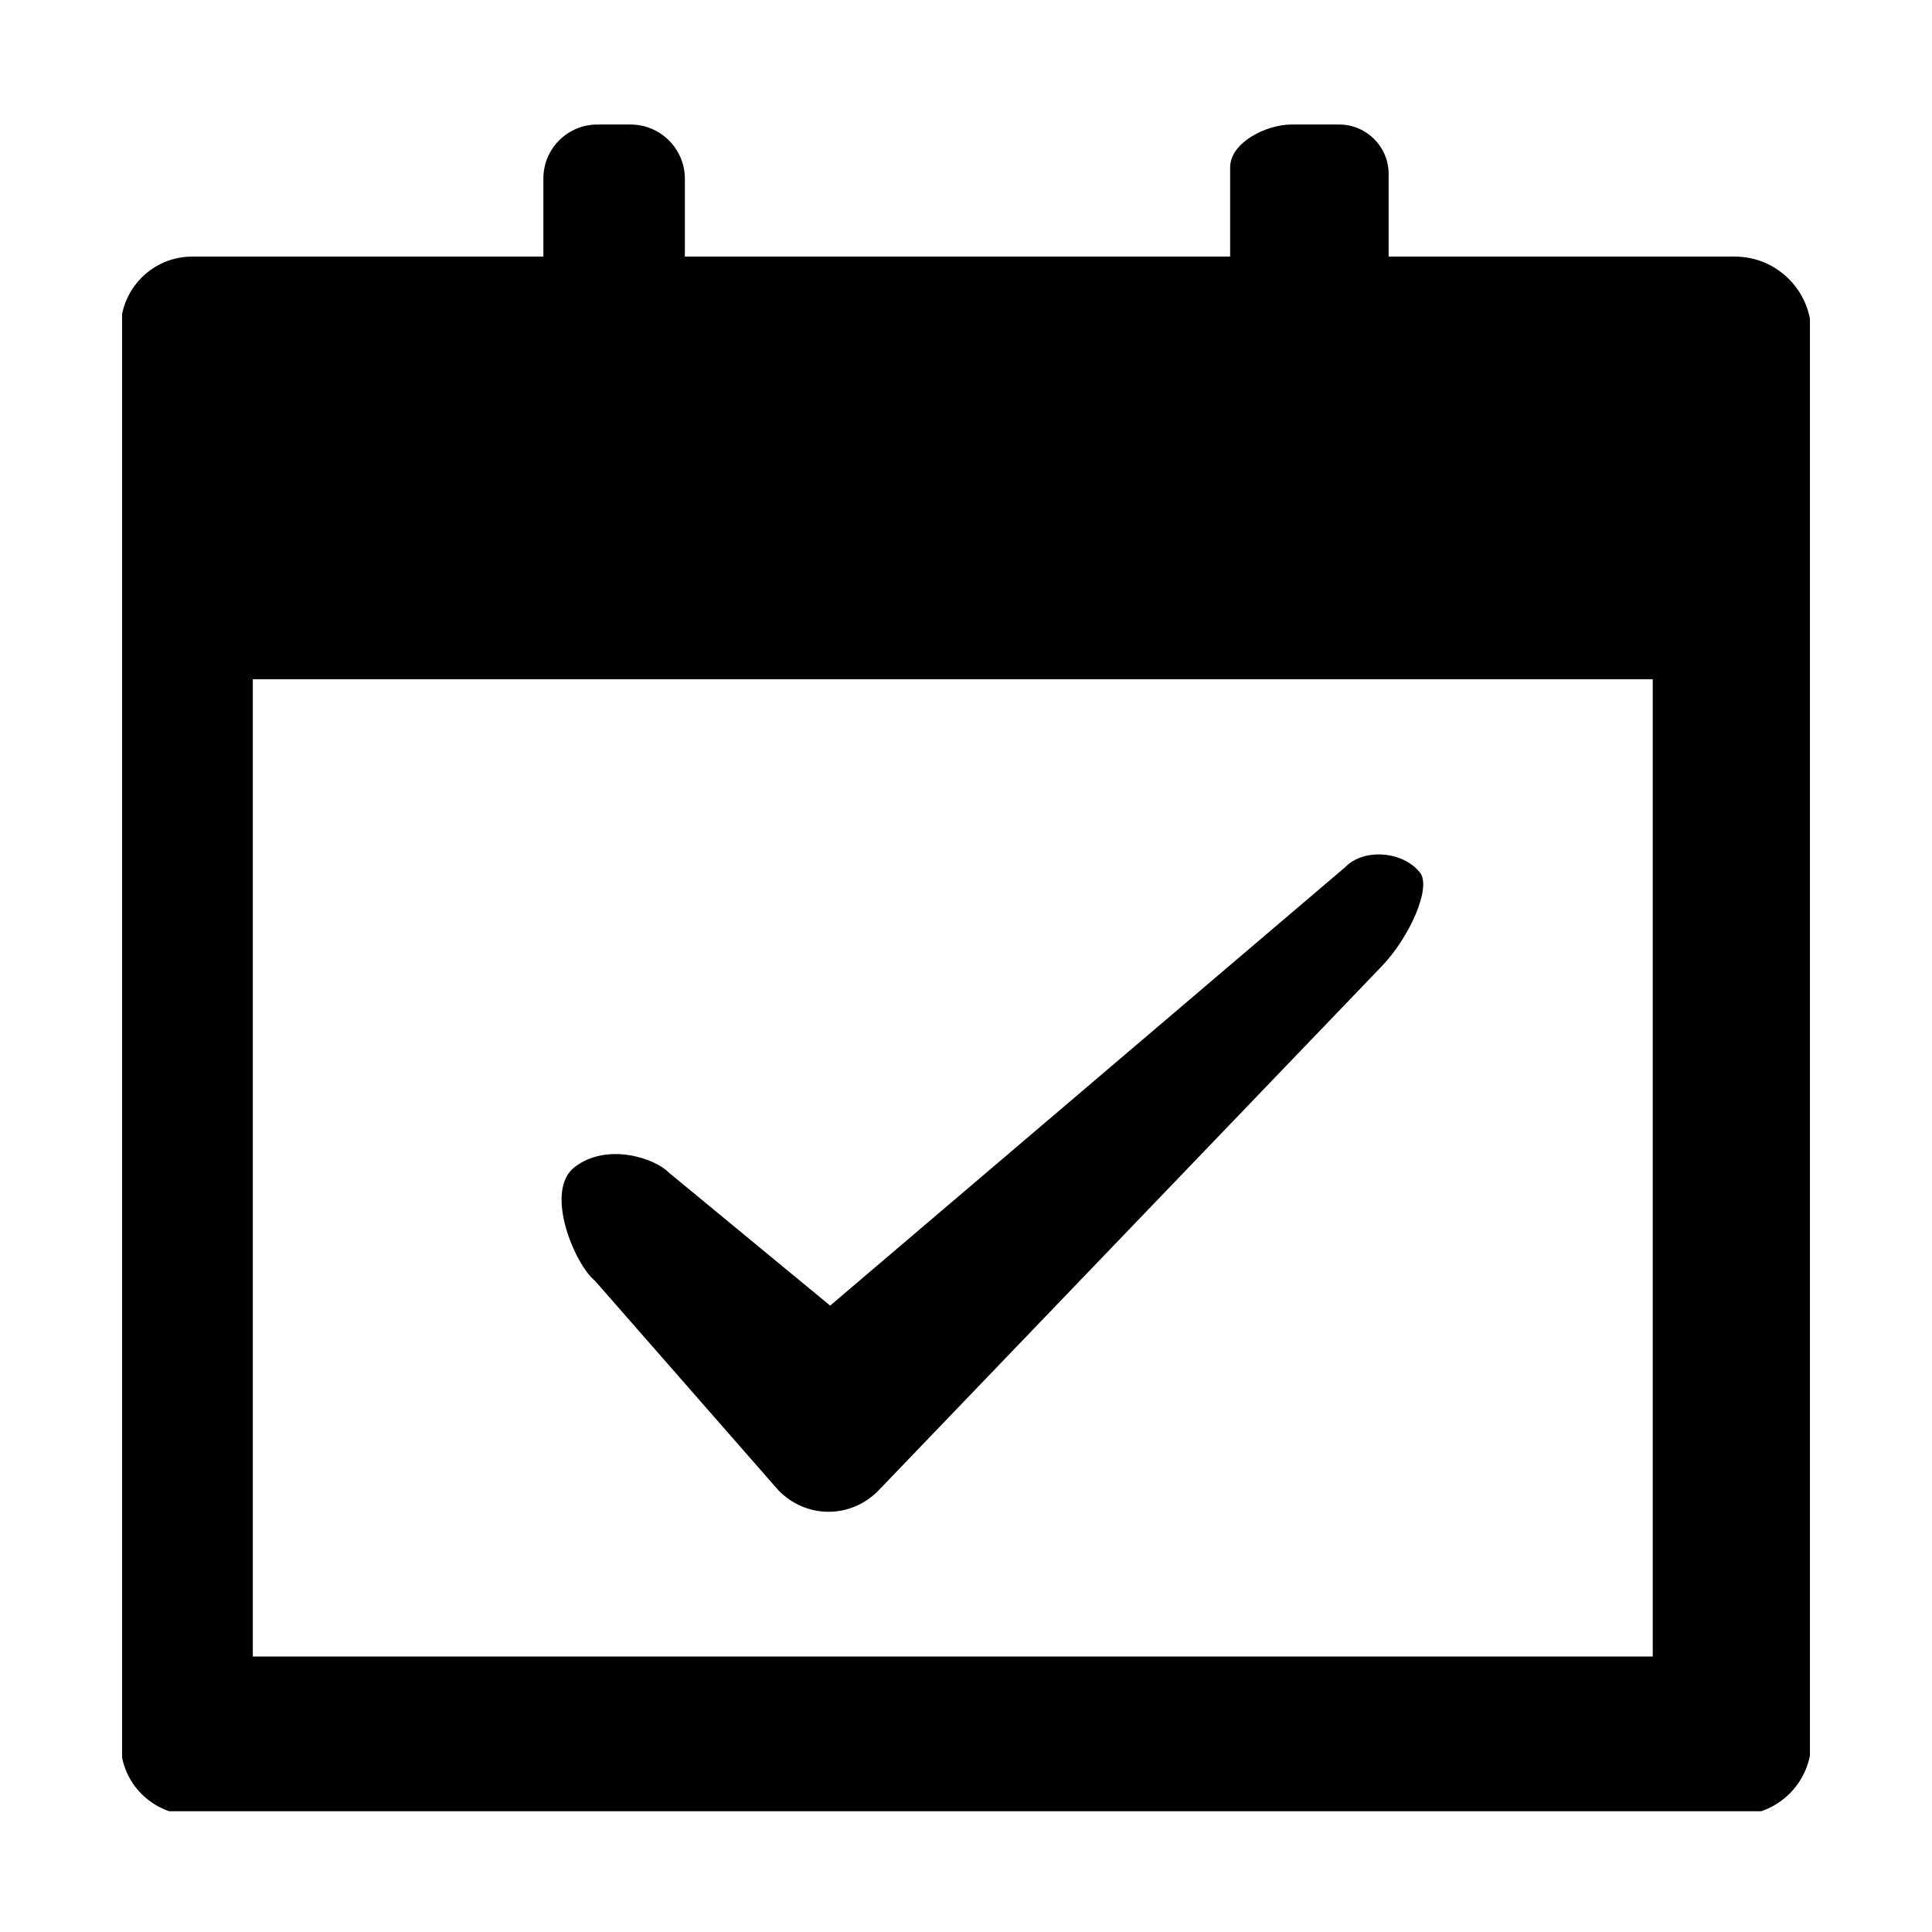 <?xml version="1.0" encoding="utf-8"?>
<!-- Generator: Adobe Illustrator 19.1.0, SVG Export Plug-In . SVG Version: 6.00 Build 0)  -->
<svg version="1.1" id="imissive_x5F_exchange" xmlns="http://www.w3.org/2000/svg" xmlns:xlink="http://www.w3.org/1999/xlink"
	 x="0px" y="0px" viewBox="0 0 1024 1024" style="enable-background:new 0 0 1024 1024;" xml:space="preserve">
<style type="text/css">
	.st0{clip-path:url(#SVGID_1_);}
	.st1{fill-rule:evenodd;clip-rule:evenodd;}
</style>
<g>
	<g>
		<defs>
			<rect id="SVGID_5_" x="64.7" y="64" width="894.6" height="896"/>
		</defs>
		<clipPath id="SVGID_1_">
			<use xlink:href="#SVGID_5_"  style="overflow:visible;"/>
		</clipPath>
		<path class="st0" d="M919.6,136H736V92.2c0-14.5-11.8-26.2-26.2-26.2h-25.3c-13.3,0-32.5,9.5-32.5,22.7V136H363V94.8
			c0-15.9-12.9-28.8-28.8-28.8h-17.6C300.8,66,288,78.8,288,94.6V136H101.8C81,136,64,153,64,173.8v750.5C64,945,81,962,101.8,962
			h819.4c21.3,0,38.8-17.5,38.8-38.8V176.4C960,154.2,941.8,136,919.6,136z M876,878H134V360h742V878z"/>
	</g>
</g>
<path class="st1" d="M732.3,512.2L465.8,789.8c-14.7,15.3-38.6,15.3-53.3,0l-97.2-111c-10.6-8.5-27.4-47.9-10.4-60.5
	c17.2-12.8,42.3-4.4,49.6,3.2L440,692l273-232.4c9.8-10.2,30.8-8.5,39.7,3C758.8,470.6,747,496.9,732.3,512.2z"/>
</svg>
